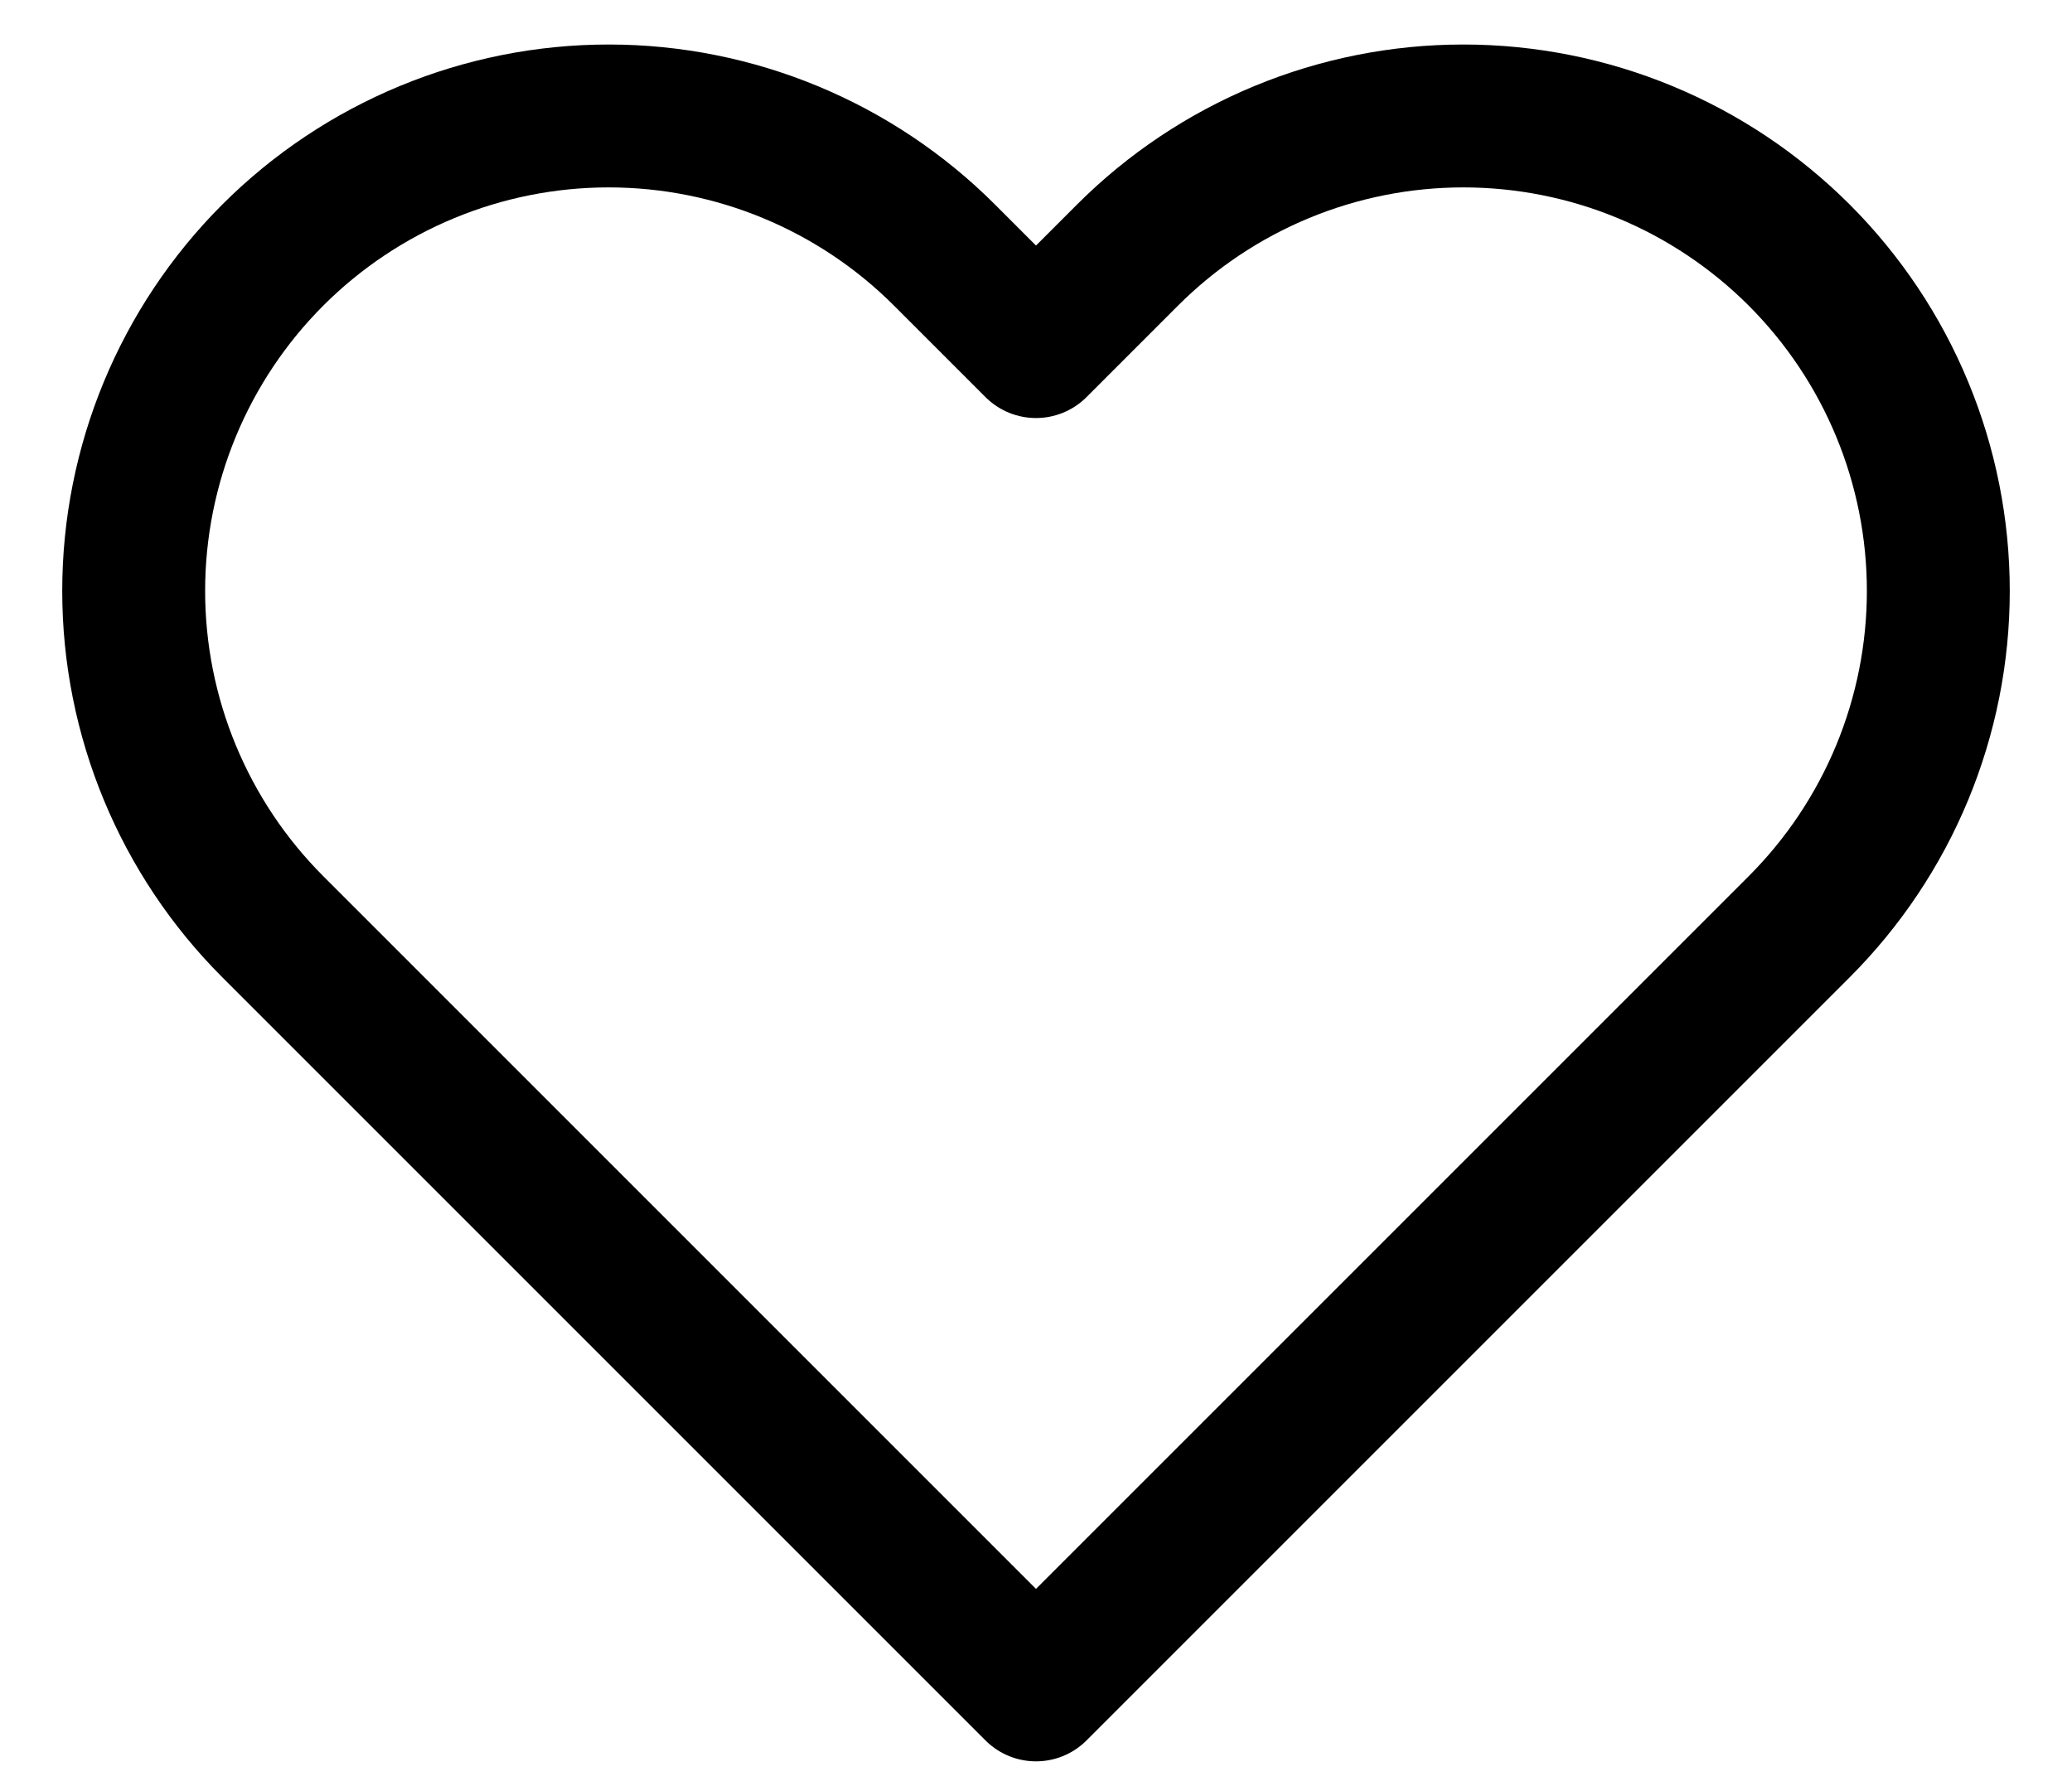 <svg width="29" height="25" viewBox="0 0 29 25" fill="none" xmlns="http://www.w3.org/2000/svg">
<path d="M25.182 3.57C24.564 2.953 23.832 2.463 23.025 2.129C22.219 1.795 21.354 1.623 20.481 1.623C19.608 1.623 18.744 1.795 17.937 2.129C17.131 2.463 16.398 2.953 15.781 3.57L14.5 4.851L13.219 3.57C11.973 2.324 10.282 1.623 8.519 1.623C6.756 1.623 5.065 2.324 3.818 3.57C2.572 4.817 1.871 6.508 1.871 8.271C1.871 10.034 2.572 11.725 3.818 12.971L5.099 14.252L14.5 23.653L23.901 14.252L25.182 12.971C25.799 12.354 26.289 11.621 26.623 10.815C26.957 10.008 27.129 9.144 27.129 8.271C27.129 7.398 26.957 6.533 26.623 5.727C26.289 4.92 25.799 4.188 25.182 3.57Z" stroke="black" stroke-width="2" stroke-linecap="round" stroke-linejoin="round"/>
</svg>

